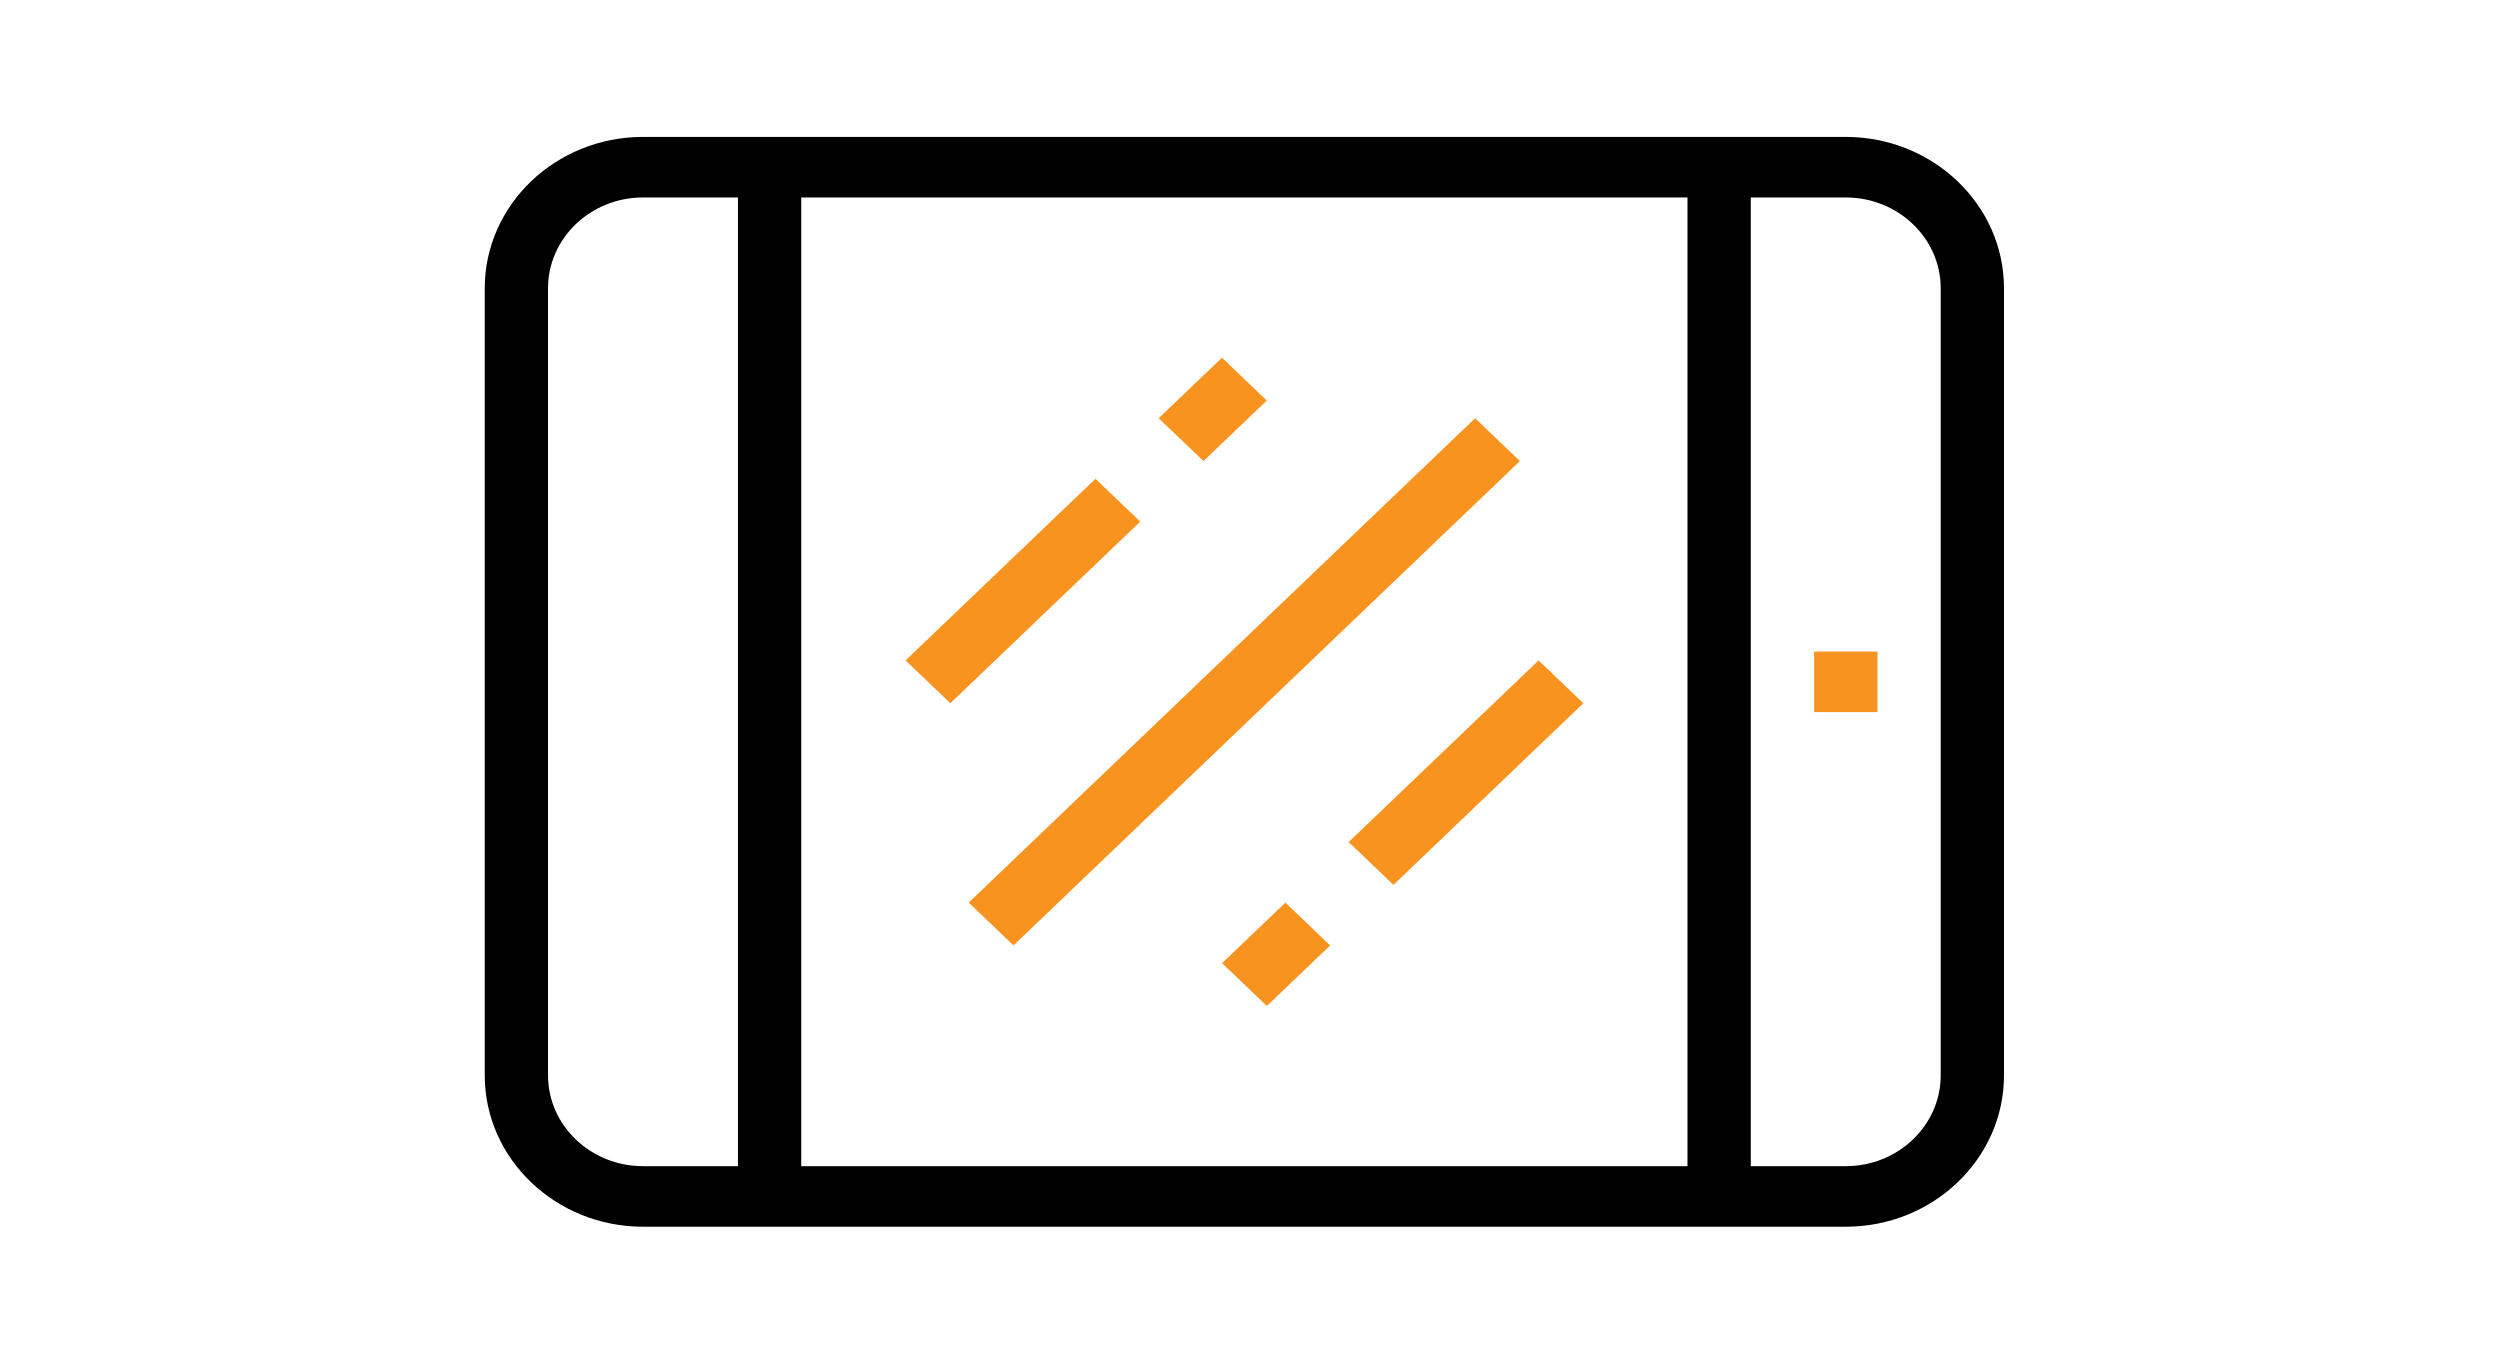 <svg fill="none" height="42" viewBox="0 0 77 42" width="77" xmlns="http://www.w3.org/2000/svg"><path d="m56.849 4.217h-37.045c-2.688 0-4.874 2.091-4.874 4.662v24.242c0 2.571 2.187 4.662 4.874 4.662h37.045c2.688 0 4.874-2.091 4.874-4.662v-24.242c0-2.571-2.187-4.662-4.874-4.662zm-4.874 1.865v29.836h-27.297v-29.836zm-35.096 27.039v-24.242c0-1.542 1.312-2.797 2.925-2.797h2.925v29.836h-2.925c-1.613 0-2.925-1.255-2.925-2.797zm42.895 0c0 1.542-1.312 2.797-2.925 2.797h-2.925v-29.836h2.925c1.613 0 2.925 1.255 2.925 2.797z" fill="#000"/><g fill="#f7931e"><path d="m57.825 20.068h-1.95v1.865h1.95z"/><path d="m33.74 14.747-5.849 5.594 1.379 1.319 5.849-5.594z"/><path d="m37.637 11.017-1.949 1.865 1.379 1.319 1.949-1.864z"/><path d="m47.388 20.341-5.849 5.594 1.379 1.319 5.849-5.594z"/><path d="m39.59 27.8-1.95 1.865 1.379 1.319 1.949-1.864z"/><path d="m45.434 12.882-15.598 14.918 1.379 1.319 15.598-14.918z"/></g></svg>